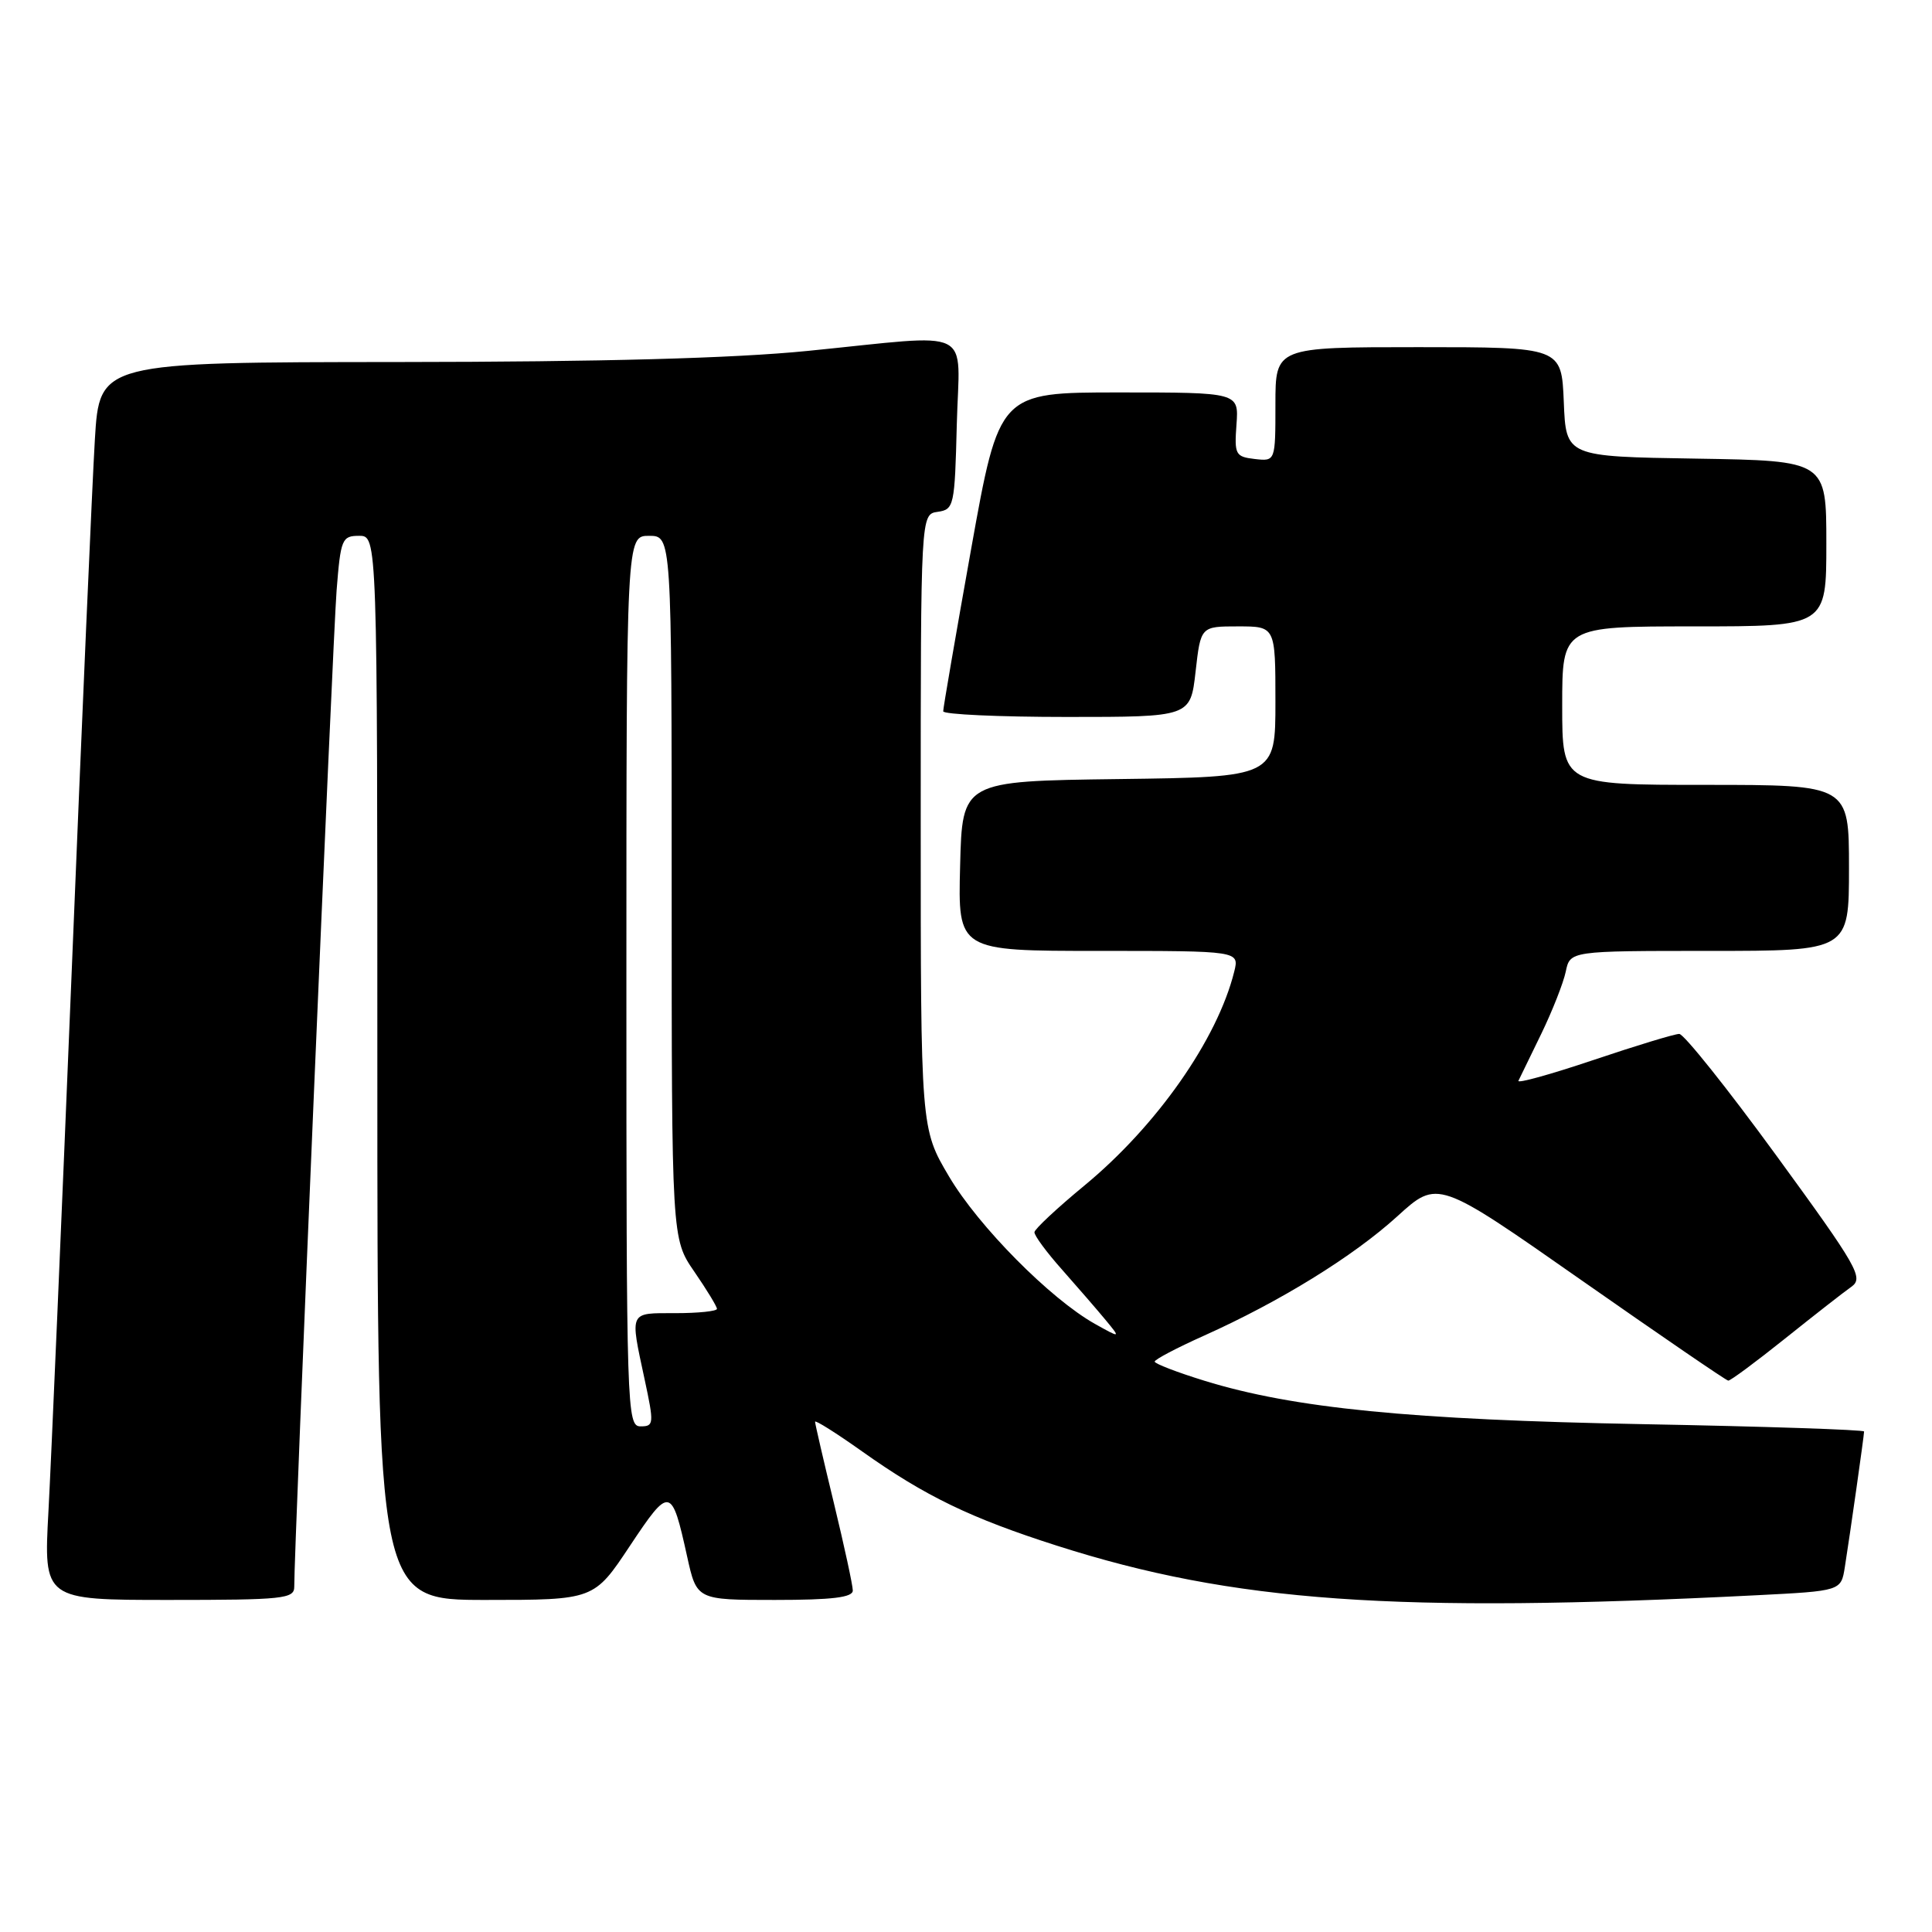 <?xml version="1.0" encoding="UTF-8" standalone="no"?>
<!DOCTYPE svg PUBLIC "-//W3C//DTD SVG 1.1//EN" "http://www.w3.org/Graphics/SVG/1.1/DTD/svg11.dtd" >
<svg xmlns="http://www.w3.org/2000/svg" xmlns:xlink="http://www.w3.org/1999/xlink" version="1.1" viewBox="0 0 256 256">
 <g >
 <path fill="currentColor"
d=" M 232.72 211.38 C 243.95 210.81 243.95 210.81 244.45 207.65 C 245.15 203.23 247.00 190.21 247.00 189.68 C 247.00 189.45 233.84 189.01 217.75 188.71 C 186.89 188.13 171.40 186.60 159.61 182.96 C 155.97 181.84 153.00 180.69 153.00 180.42 C 153.00 180.14 155.93 178.60 159.52 176.99 C 169.64 172.45 179.31 166.48 185.16 161.16 C 190.50 156.30 190.50 156.30 209.50 169.60 C 219.95 176.91 228.72 182.92 229.00 182.94 C 229.28 182.97 232.65 180.47 236.50 177.39 C 240.35 174.31 244.31 171.21 245.31 170.51 C 246.97 169.33 246.19 167.95 235.37 153.11 C 228.91 144.25 223.12 137.00 222.51 137.00 C 221.89 137.00 216.77 138.56 211.13 140.46 C 205.48 142.36 201.02 143.60 201.20 143.21 C 201.39 142.82 202.75 140.03 204.22 137.00 C 205.69 133.97 207.15 130.26 207.47 128.75 C 208.04 126.00 208.04 126.00 226.52 126.00 C 245.00 126.00 245.00 126.00 245.00 115.00 C 245.00 104.00 245.00 104.00 226.00 104.00 C 207.00 104.00 207.00 104.00 207.00 93.50 C 207.00 83.00 207.00 83.00 224.50 83.00 C 242.00 83.00 242.00 83.00 242.00 72.02 C 242.00 61.05 242.00 61.05 224.75 60.77 C 207.50 60.50 207.50 60.50 207.21 53.25 C 206.91 46.00 206.91 46.00 187.96 46.00 C 169.00 46.00 169.00 46.00 169.00 53.57 C 169.00 61.13 169.00 61.13 166.26 60.82 C 163.70 60.52 163.55 60.23 163.84 56.25 C 164.15 52.00 164.15 52.00 148.28 52.00 C 132.40 52.00 132.40 52.00 128.68 72.75 C 126.64 84.16 124.97 93.84 124.98 94.25 C 124.99 94.66 132.37 95.00 141.37 95.00 C 157.74 95.00 157.74 95.00 158.42 89.00 C 159.10 83.00 159.10 83.00 164.05 83.00 C 169.00 83.00 169.00 83.00 169.00 92.98 C 169.00 102.96 169.00 102.96 148.25 103.23 C 127.50 103.50 127.50 103.50 127.22 114.75 C 126.93 126.00 126.93 126.00 145.58 126.00 C 164.22 126.00 164.22 126.00 163.54 128.75 C 161.31 137.71 153.30 149.16 143.69 157.09 C 140.08 160.07 137.10 162.85 137.07 163.27 C 137.03 163.70 138.69 165.95 140.76 168.27 C 142.82 170.60 145.41 173.59 146.51 174.92 C 148.50 177.33 148.50 177.33 145.08 175.42 C 139.17 172.10 129.65 162.49 125.75 155.89 C 122.00 149.55 122.00 149.55 122.00 108.84 C 122.00 68.14 122.00 68.14 124.25 67.82 C 126.41 67.51 126.51 67.06 126.78 56.25 C 127.11 43.08 129.52 44.26 107.00 46.50 C 97.15 47.48 79.78 47.95 52.85 47.97 C 13.19 48.00 13.19 48.00 12.57 58.25 C 12.23 63.89 10.85 95.50 9.51 128.50 C 8.16 161.50 6.77 193.79 6.42 200.25 C 5.78 212.00 5.78 212.00 22.39 212.00 C 37.55 212.00 39.00 211.85 38.99 210.25 C 38.95 205.68 44.10 84.60 44.60 78.25 C 45.14 71.41 45.31 71.00 47.59 71.00 C 50.00 71.00 50.00 71.00 50.00 141.50 C 50.00 212.00 50.00 212.00 64.35 212.00 C 78.71 212.00 78.71 212.00 83.47 204.83 C 88.76 196.88 88.99 196.92 91.05 206.25 C 92.32 212.00 92.32 212.00 102.66 212.00 C 110.27 212.00 113.00 211.67 113.00 210.75 C 113.00 210.06 111.87 204.86 110.50 199.19 C 109.12 193.51 108.00 188.65 108.00 188.39 C 108.00 188.12 110.81 189.89 114.25 192.33 C 122.59 198.25 128.62 201.16 140.04 204.81 C 163.44 212.29 184.87 213.80 232.72 211.38 Z  M 83.00 130.00 C 83.00 71.00 83.00 71.00 86.00 71.00 C 89.00 71.00 89.00 71.00 89.00 117.57 C 89.00 164.14 89.00 164.14 92.00 168.50 C 93.65 170.90 95.00 173.12 95.00 173.43 C 95.00 173.74 92.53 174.00 89.50 174.00 C 83.30 174.00 83.46 173.65 85.41 182.75 C 86.68 188.67 86.65 189.00 84.88 189.00 C 83.06 189.00 83.00 187.03 83.00 130.00 Z "/>
</g>
</svg>
